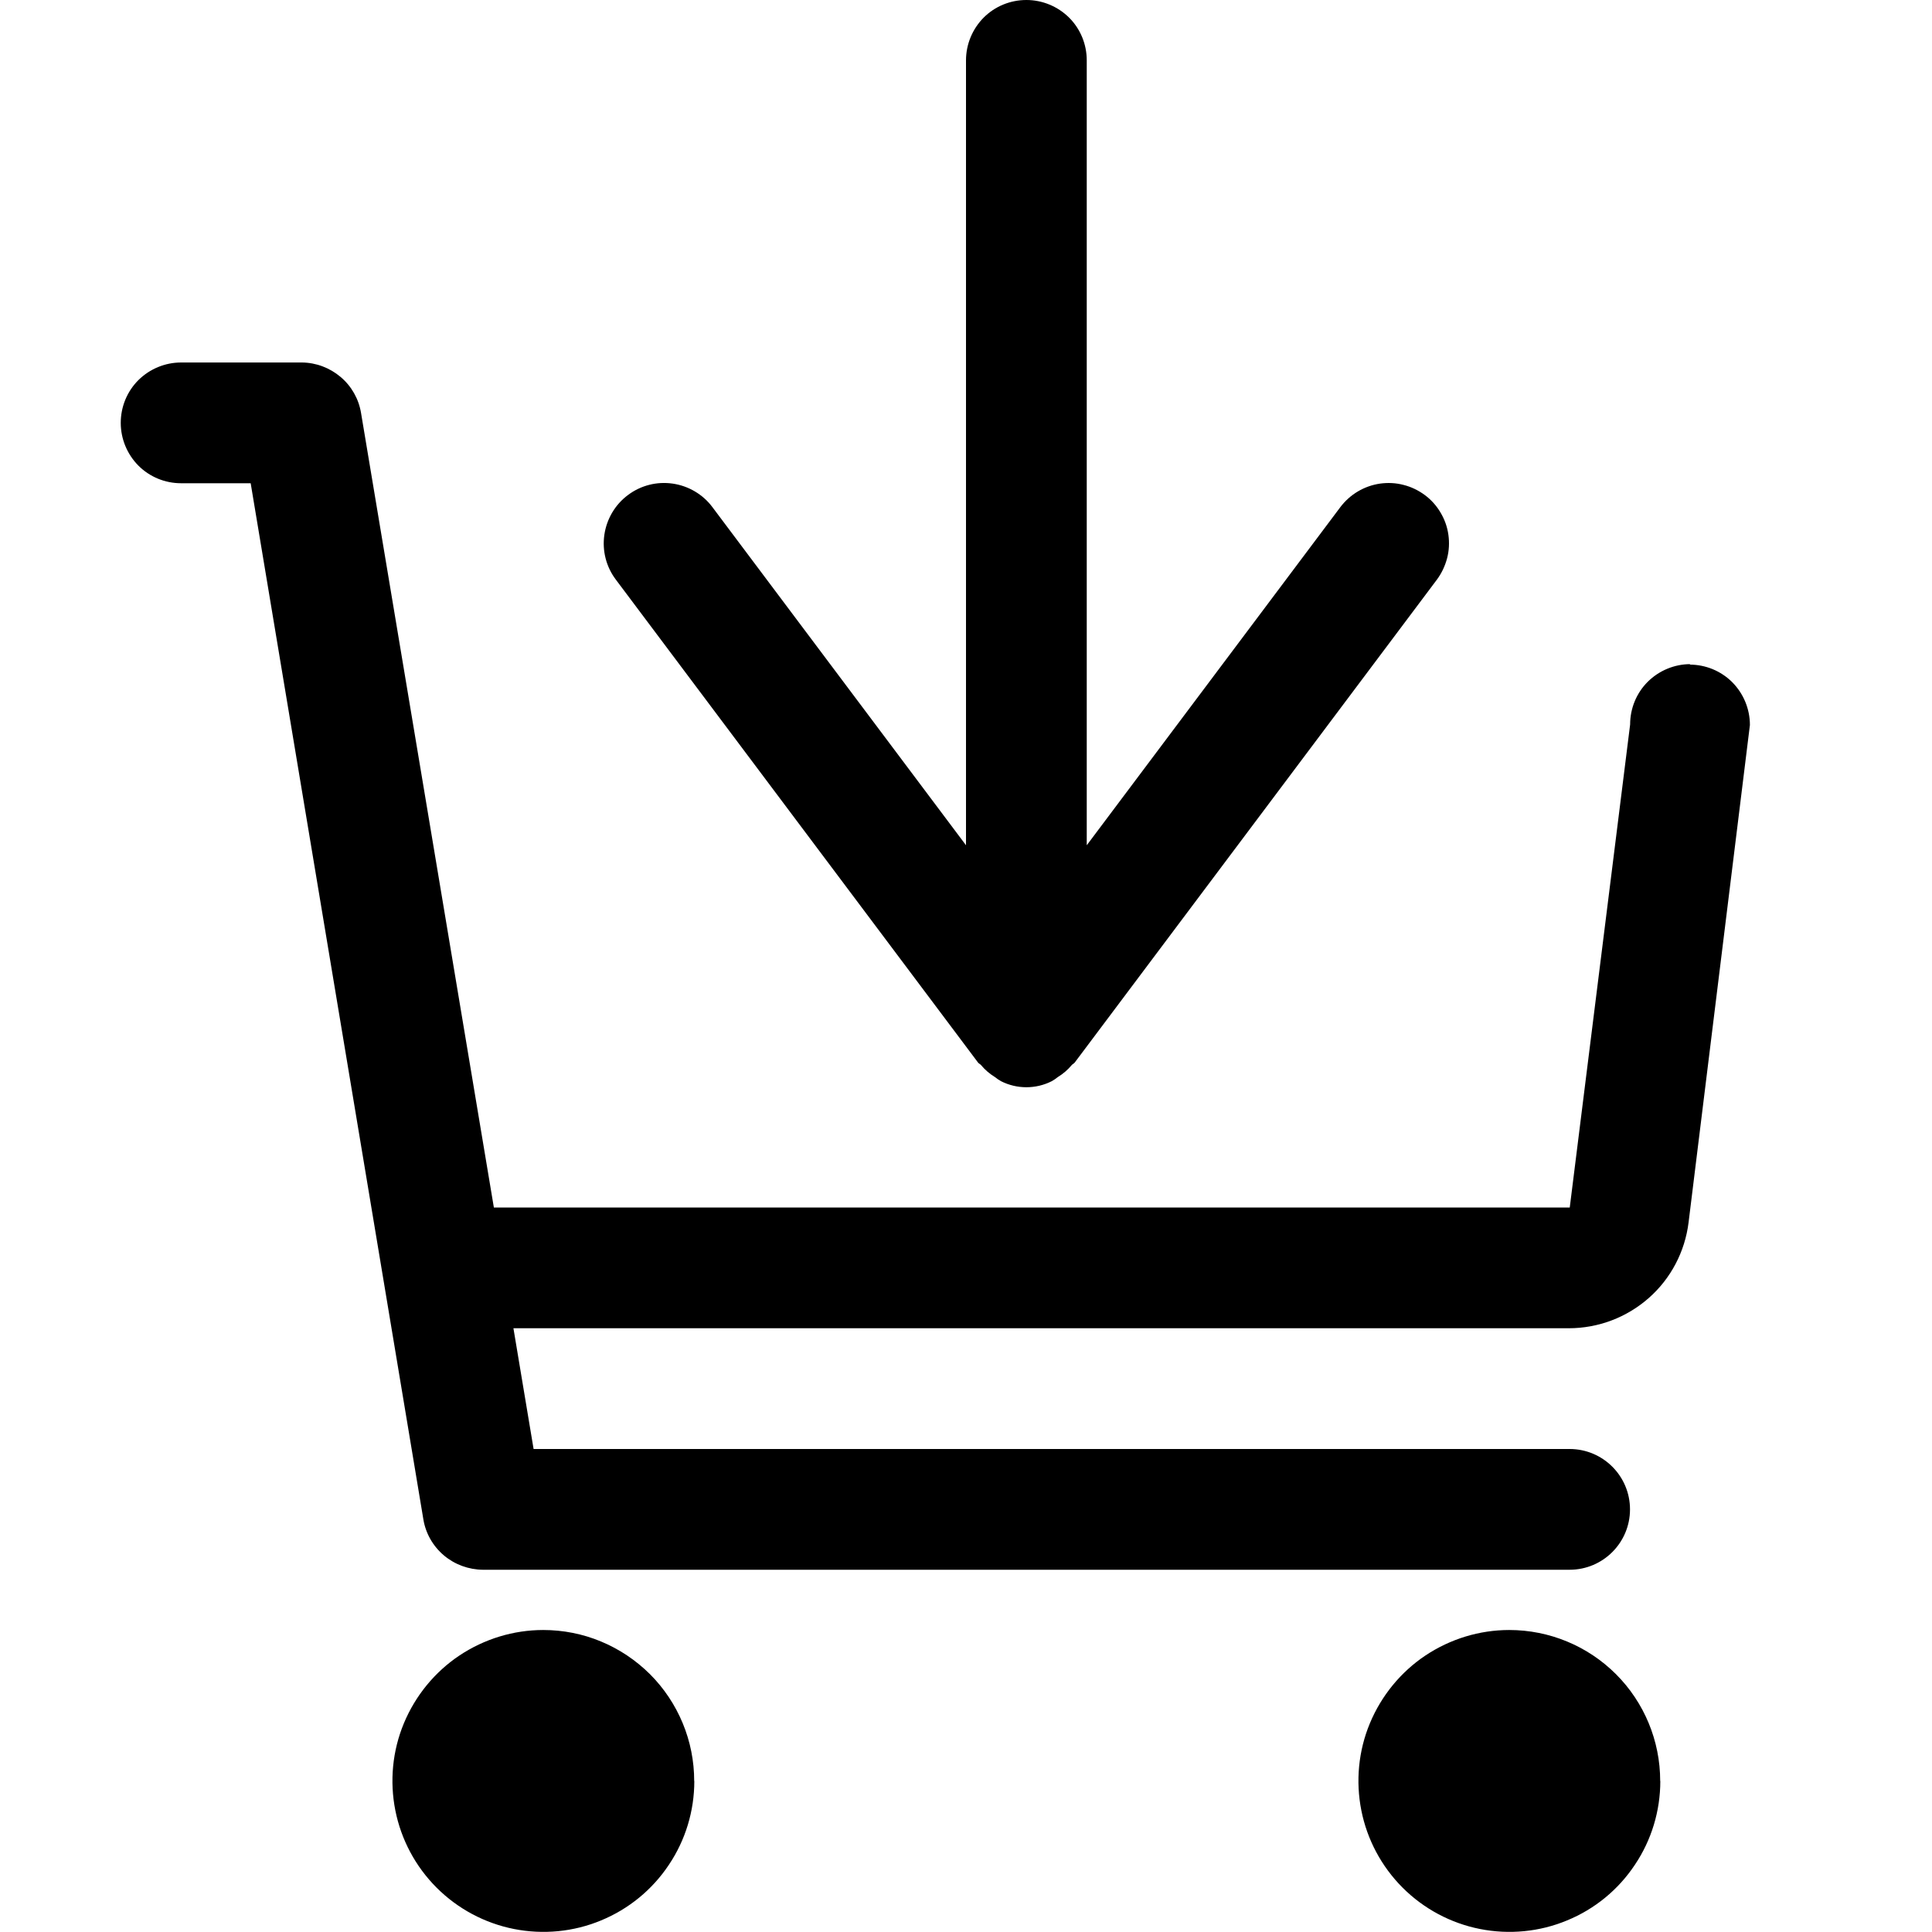 <svg fill="none" viewBox="0 0 16 16" xmlns="http://www.w3.org/2000/svg"><path d="m5.1 4.8c-0.08-0.106-0.114-0.239-0.095-0.371 0.019-0.131 0.089-0.25 0.195-0.329 0.106-0.08 0.239-0.114 0.371-0.095 0.131 0.019 0.25 0.089 0.329 0.195l2.1 2.8v-6.5c0-0.133 0.053-0.26 0.146-0.354 0.094-0.094 0.221-0.146 0.354-0.146s0.26 0.053 0.354 0.146c0.094 0.094 0.146 0.221 0.146 0.354v6.5l2.1-2.8c0.08-0.106 0.198-0.176 0.329-0.195 0.065-0.009 0.131-0.006 0.195 0.011 0.064 0.016 0.123 0.045 0.176 0.084s0.097 0.089 0.13 0.145c0.034 0.057 0.056 0.119 0.065 0.184s0.006 0.131-0.011 0.195-0.045 0.123-0.084 0.176l-3 4c-6e-3 8e-3 -0.017 0.012-0.024 0.02-0.033 0.04-0.072 0.073-0.116 0.1-0.016 0.013-0.032 0.024-0.05 0.034-0.065 0.033-0.137 0.05-0.21 0.05s-0.145-0.017-0.21-0.05c-0.018-0.01-0.034-0.021-0.05-0.034-0.044-0.027-0.083-0.06-0.116-0.1-7e-3 -8e-3 -0.018-0.012-0.024-0.02l-3-4zm0.65 9.95c0 0.247-0.073 0.489-0.211 0.694-0.137 0.206-0.333 0.366-0.561 0.46-0.228 0.095-0.48 0.119-0.722 0.071-0.242-0.048-0.465-0.167-0.64-0.342-0.175-0.175-0.294-0.398-0.342-0.64-0.048-0.242-0.024-0.494 0.071-0.722 0.095-0.228 0.255-0.424 0.46-0.561 0.206-0.137 0.447-0.211 0.694-0.211 0.164 0 0.327 0.032 0.478 0.095 0.152 0.063 0.289 0.155 0.406 0.271 0.116 0.116 0.208 0.254 0.271 0.406 0.063 0.152 0.095 0.314 0.095 0.478zm8 0c0 0.247-0.073 0.489-0.211 0.694-0.137 0.206-0.332 0.366-0.561 0.46-0.228 0.095-0.48 0.119-0.722 0.071-0.242-0.048-0.465-0.167-0.64-0.342s-0.294-0.398-0.342-0.64c-0.048-0.242-0.024-0.494 0.071-0.722 0.095-0.228 0.255-0.424 0.46-0.561 0.206-0.137 0.447-0.211 0.694-0.211 0.332 0 0.65 0.132 0.884 0.366s0.366 0.552 0.366 0.884zm0.25-9.25c-0.133 0-0.26 0.053-0.354 0.146-0.094 0.094-0.146 0.221-0.146 0.354l-0.5 4h-8.91l-1.1-6.58c-0.019-0.116-0.079-0.222-0.169-0.298-0.09-0.076-0.203-0.119-0.321-0.12h-1c-0.133 0-0.26 0.053-0.354 0.146-0.094 0.094-0.146 0.221-0.146 0.354s0.053 0.26 0.146 0.354c0.094 0.094 0.221 0.146 0.354 0.146h0.576l1.43 8.58c0.019 0.117 0.08 0.223 0.17 0.299 0.09 0.076 0.205 0.118 0.323 0.119h9c0.276 0 0.5-0.224 0.5-0.5 0-0.276-0.224-0.5-0.5-0.5h-8.58l-0.167-1h8.74c0.244-1e-4 0.479-0.089 0.662-0.25 0.183-0.161 0.3-0.384 0.33-0.626l0.508-4.12c0-0.133-0.053-0.26-0.146-0.354-0.094-0.094-0.221-0.146-0.354-0.146z" fill="#000"/></svg>
